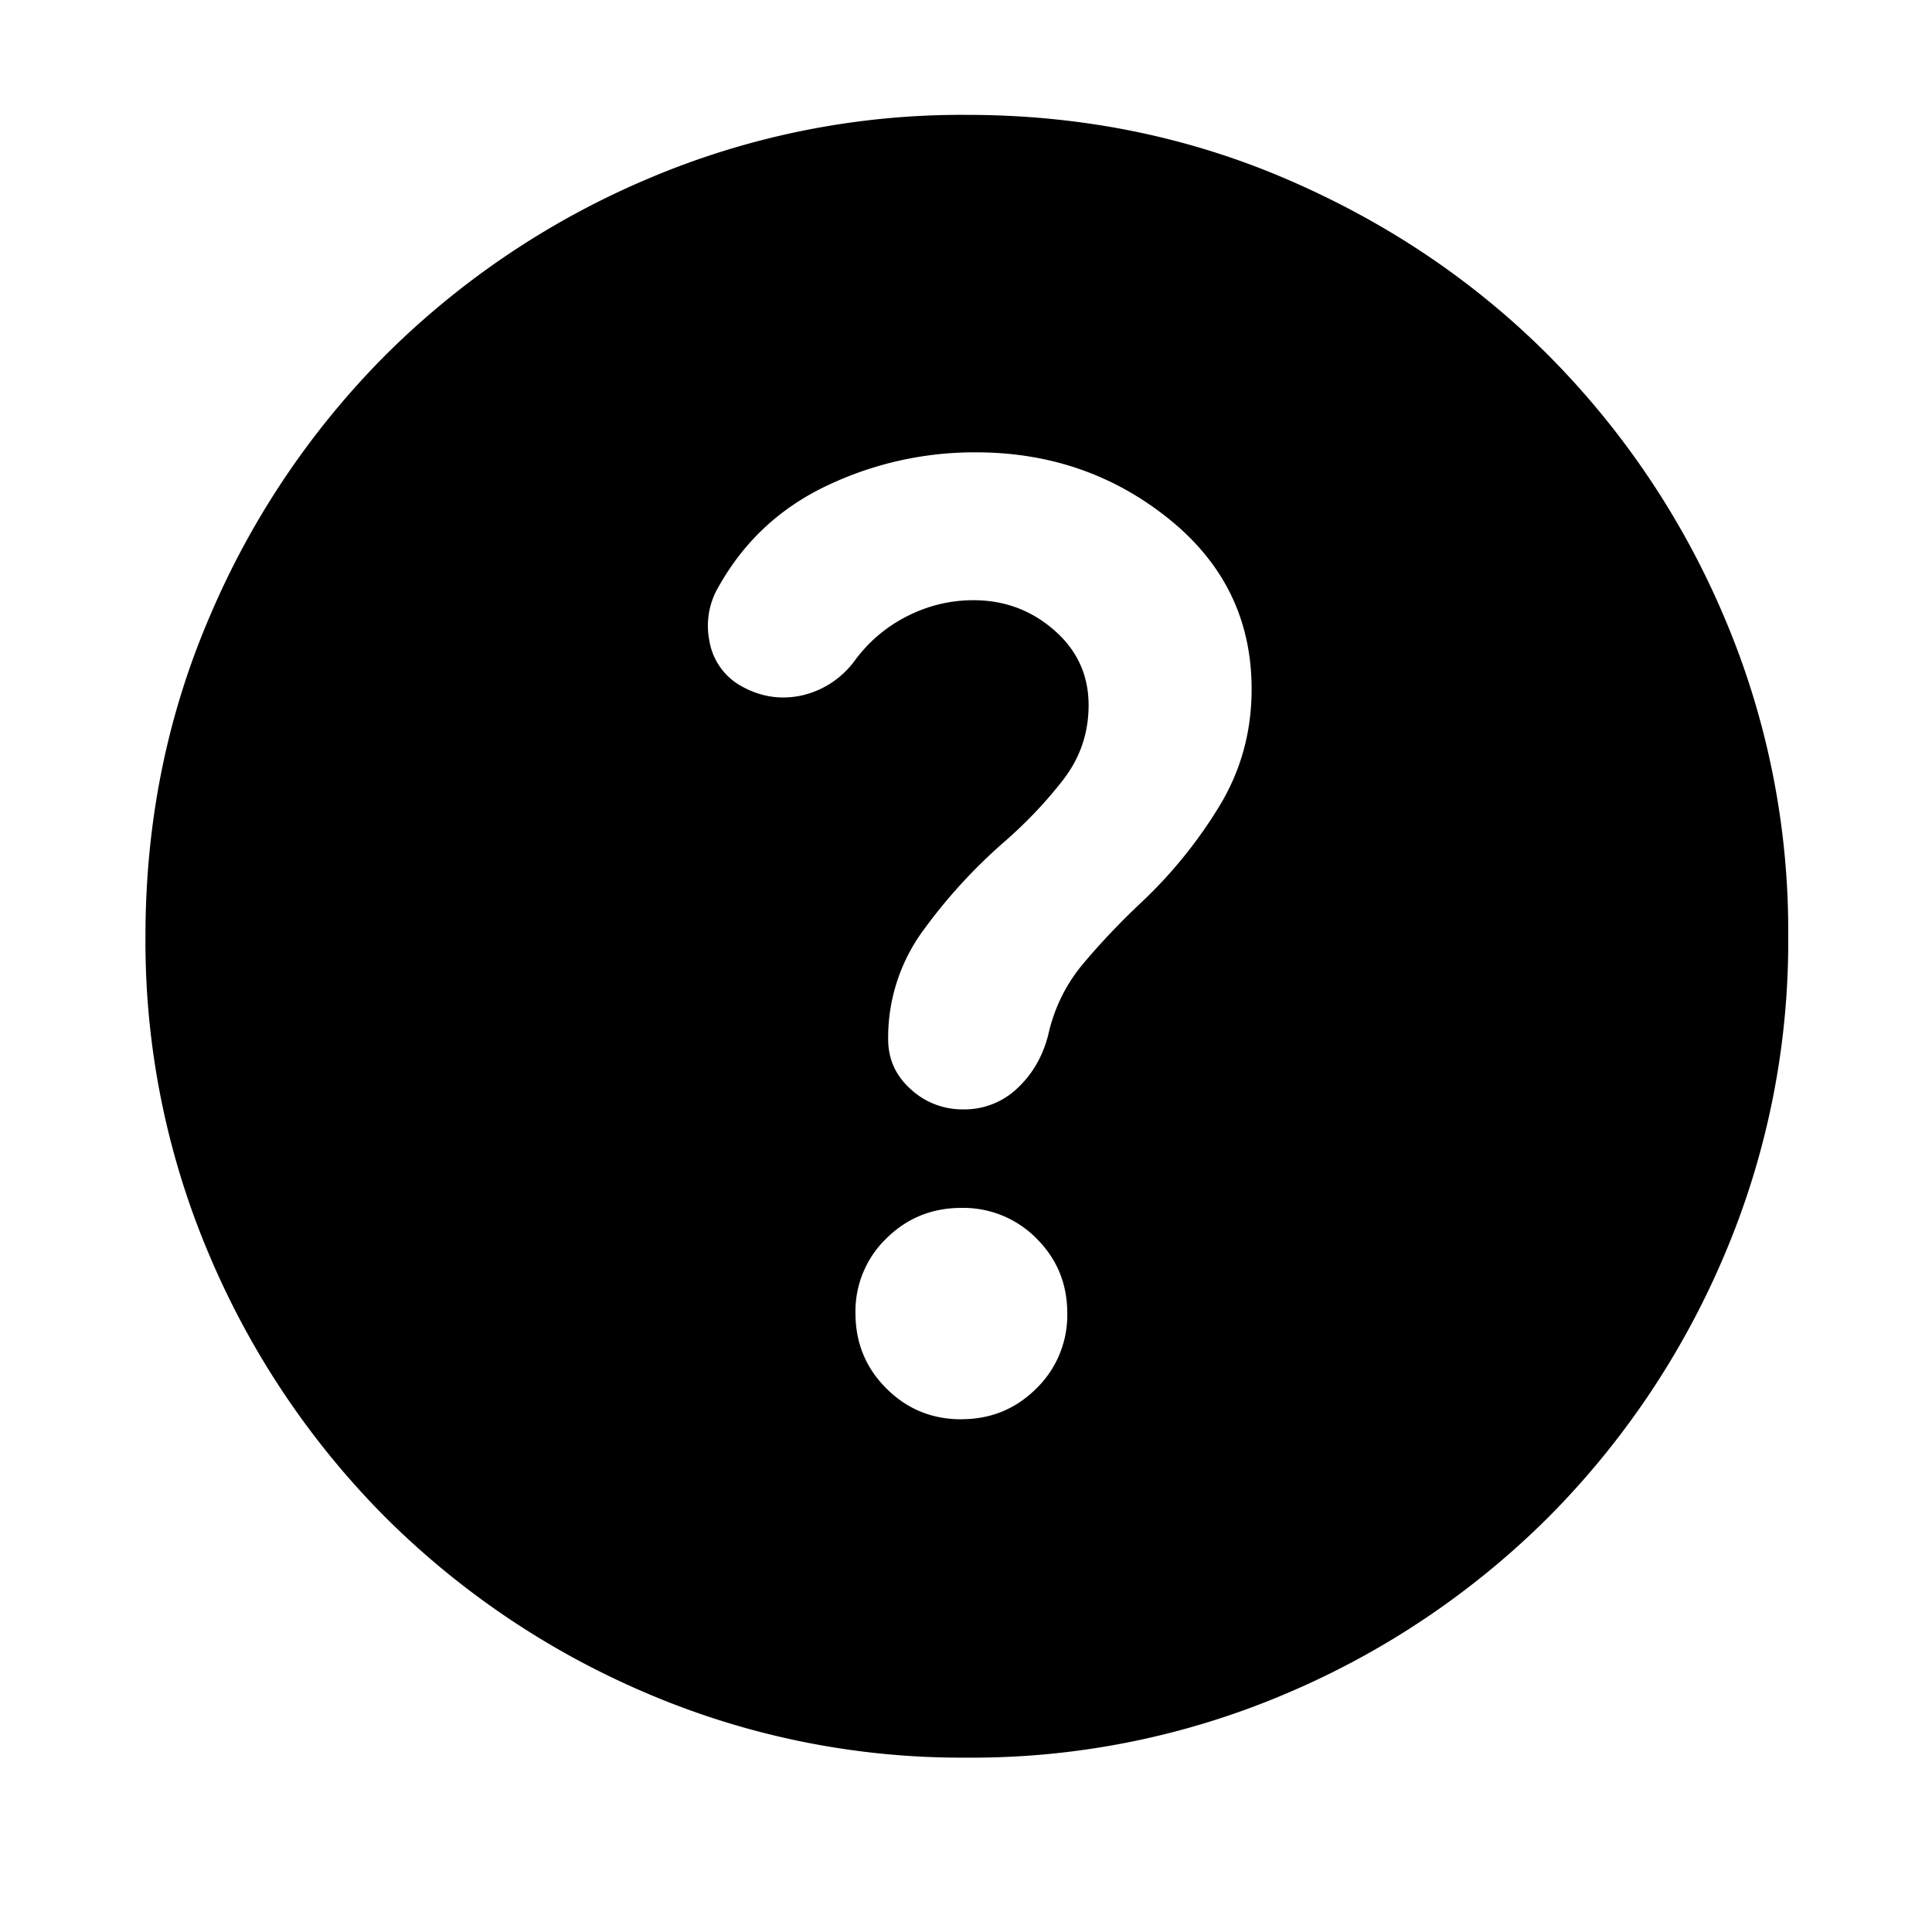 <svg width="24" height="24" fill="currentColor" viewBox="0 0 24 24">
  <path d="M11.943 17.63c.365 0 .676-.127.932-.383a1.27 1.27 0 0 0 .383-.933c0-.367-.128-.676-.383-.93a1.275 1.275 0 0 0-.932-.379c-.367 0-.677.127-.933.38a1.257 1.257 0 0 0-.383.929c0 .366.127.677.383.933s.566.384.933.384Zm.067 4.204a9.946 9.946 0 0 1-3.983-.803 10.296 10.296 0 0 1-3.237-2.18 10.295 10.295 0 0 1-2.18-3.237 9.946 9.946 0 0 1-.803-3.984c0-1.415.268-2.743.803-3.983A10.297 10.297 0 0 1 4.79 4.41a10.297 10.297 0 0 1 3.237-2.18 9.946 9.946 0 0 1 3.983-.803c1.416 0 2.744.268 3.984.803 1.24.535 2.32 1.262 3.237 2.18a10.296 10.296 0 0 1 2.18 3.237 9.946 9.946 0 0 1 .803 3.983 9.946 9.946 0 0 1-.803 3.984 10.295 10.295 0 0 1-2.18 3.237 10.295 10.295 0 0 1-3.237 2.18 9.946 9.946 0 0 1-3.984.803Zm.082-14.378c.385 0 .72.124 1.004.373.285.248.427.559.427.931 0 .347-.106.656-.317.928-.21.271-.45.524-.717.758a6.62 6.62 0 0 0-1.016 1.106 2.25 2.25 0 0 0-.44 1.356c0 .247.093.454.279.621a.94.94 0 0 0 .65.252.952.952 0 0 0 .679-.265c.187-.177.313-.396.38-.658.074-.334.22-.632.44-.893s.457-.51.711-.749a5.74 5.74 0 0 0 .976-1.203c.267-.439.4-.923.4-1.453 0-.858-.342-1.562-1.028-2.114-.686-.552-1.485-.827-2.398-.827a4.26 4.26 0 0 0-1.845.412c-.581.274-1.03.69-1.345 1.248a.951.951 0 0 0-.12.68.79.79 0 0 0 .369.548c.245.145.501.19.77.134a1.12 1.12 0 0 0 .675-.446c.176-.234.393-.416.652-.545.26-.13.531-.194.814-.194Z"/>
</svg>
